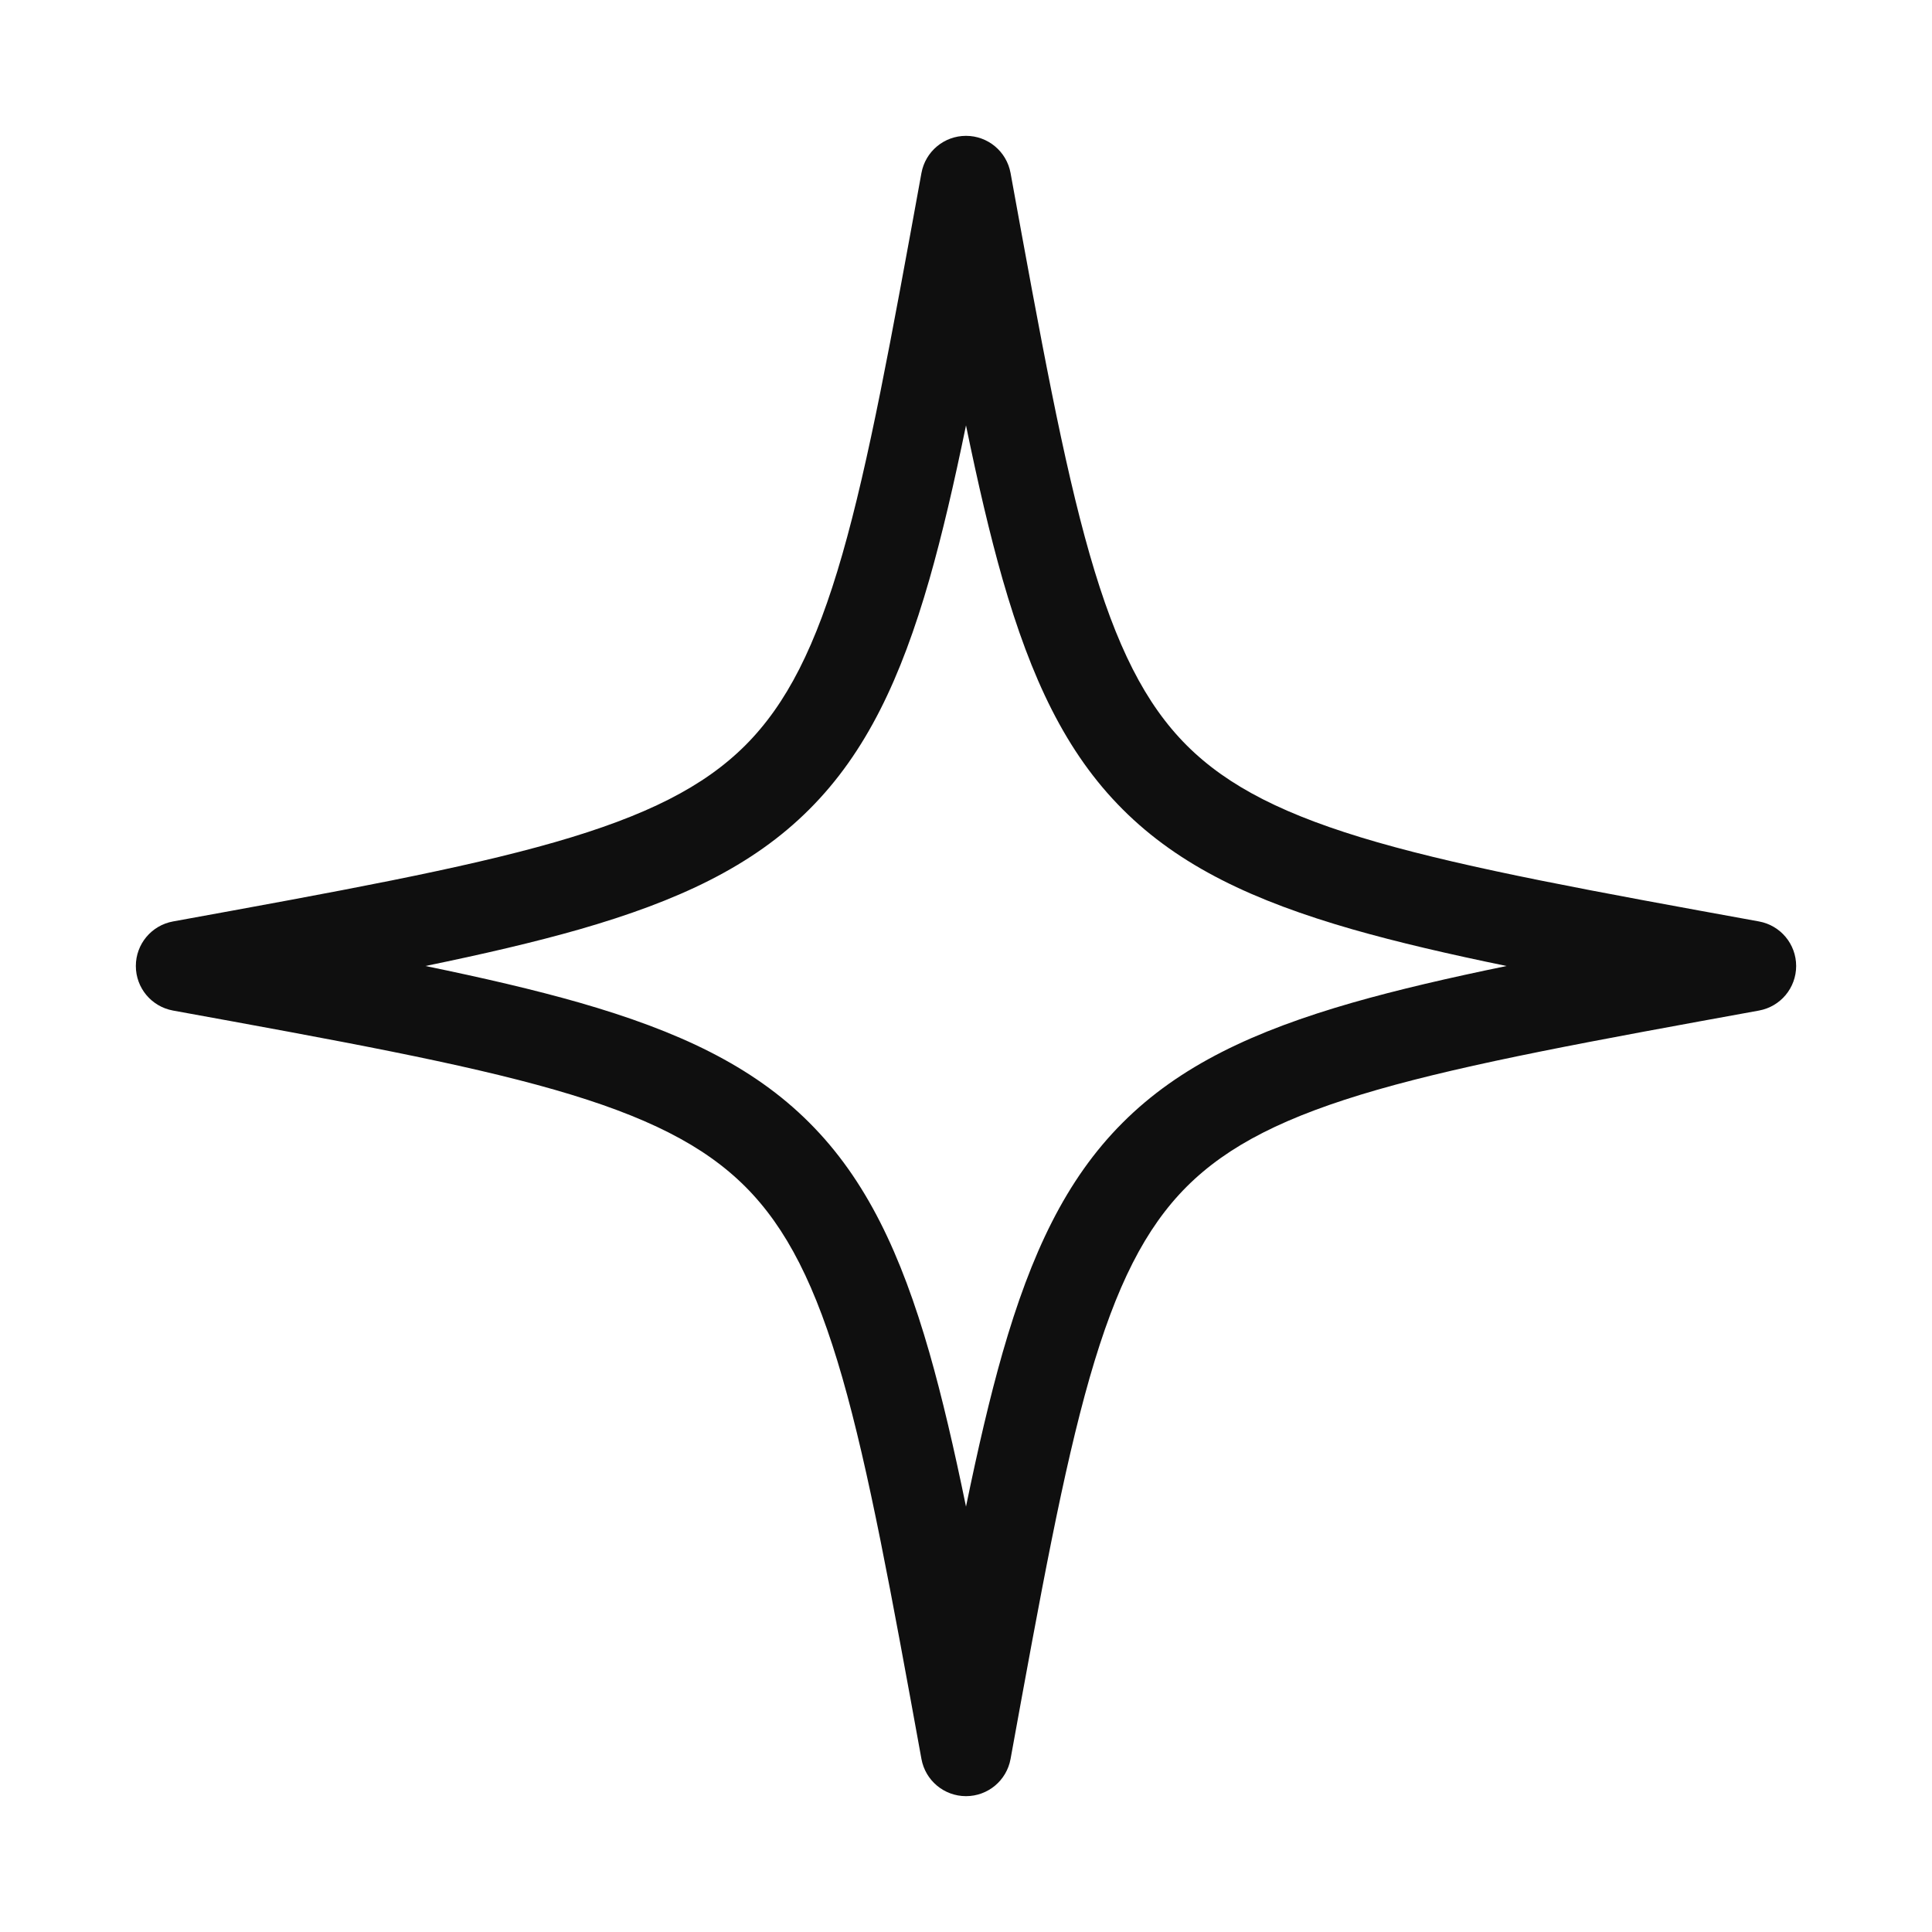 <svg width="32" height="32" viewBox="0 0 32 32" fill="none" xmlns="http://www.w3.org/2000/svg">
<path fill-rule="evenodd" clip-rule="evenodd" d="M16 2.25C16.363 2.25 16.673 2.509 16.738 2.866C17.241 5.631 17.609 7.65 18.049 9.184C18.487 10.709 18.973 11.662 19.655 12.345C20.338 13.027 21.291 13.513 22.816 13.951C24.35 14.391 26.369 14.759 29.134 15.262C29.491 15.327 29.75 15.637 29.75 16C29.75 16.363 29.491 16.673 29.134 16.738C26.369 17.241 24.35 17.609 22.816 18.049C21.291 18.487 20.338 18.973 19.655 19.655C18.973 20.338 18.487 21.291 18.049 22.816C17.609 24.35 17.241 26.369 16.738 29.134C16.673 29.491 16.363 29.75 16 29.75C15.637 29.75 15.327 29.491 15.262 29.134C14.759 26.369 14.391 24.35 13.951 22.816C13.513 21.291 13.027 20.338 12.345 19.655C11.662 18.973 10.709 18.487 9.184 18.049C7.65 17.609 5.631 17.241 2.866 16.738C2.509 16.673 2.25 16.363 2.25 16C2.25 15.637 2.509 15.327 2.866 15.262C5.631 14.759 7.65 14.391 9.184 13.951C10.709 13.513 11.662 13.027 12.345 12.345C13.027 11.662 13.513 10.709 13.951 9.184C14.391 7.65 14.759 5.631 15.262 2.866C15.327 2.509 15.637 2.25 16 2.25ZM16 7.046C15.802 8.008 15.606 8.854 15.393 9.598C14.924 11.229 14.348 12.463 13.405 13.405C12.463 14.348 11.229 14.924 9.598 15.393C8.854 15.606 8.008 15.802 7.046 16C8.008 16.198 8.854 16.394 9.598 16.607C11.229 17.076 12.463 17.652 13.405 18.595C14.348 19.537 14.924 20.771 15.393 22.402C15.606 23.146 15.802 23.992 16 24.954C16.198 23.992 16.394 23.146 16.607 22.402C17.076 20.771 17.652 19.537 18.595 18.595C19.537 17.652 20.771 17.076 22.402 16.607C23.146 16.394 23.992 16.198 24.954 16C23.992 15.802 23.146 15.606 22.402 15.393C20.771 14.924 19.537 14.348 18.595 13.405C17.652 12.463 17.076 11.229 16.607 9.598C16.394 8.854 16.198 8.008 16 7.046Z" fill="#0F0F0F"/>
</svg>
